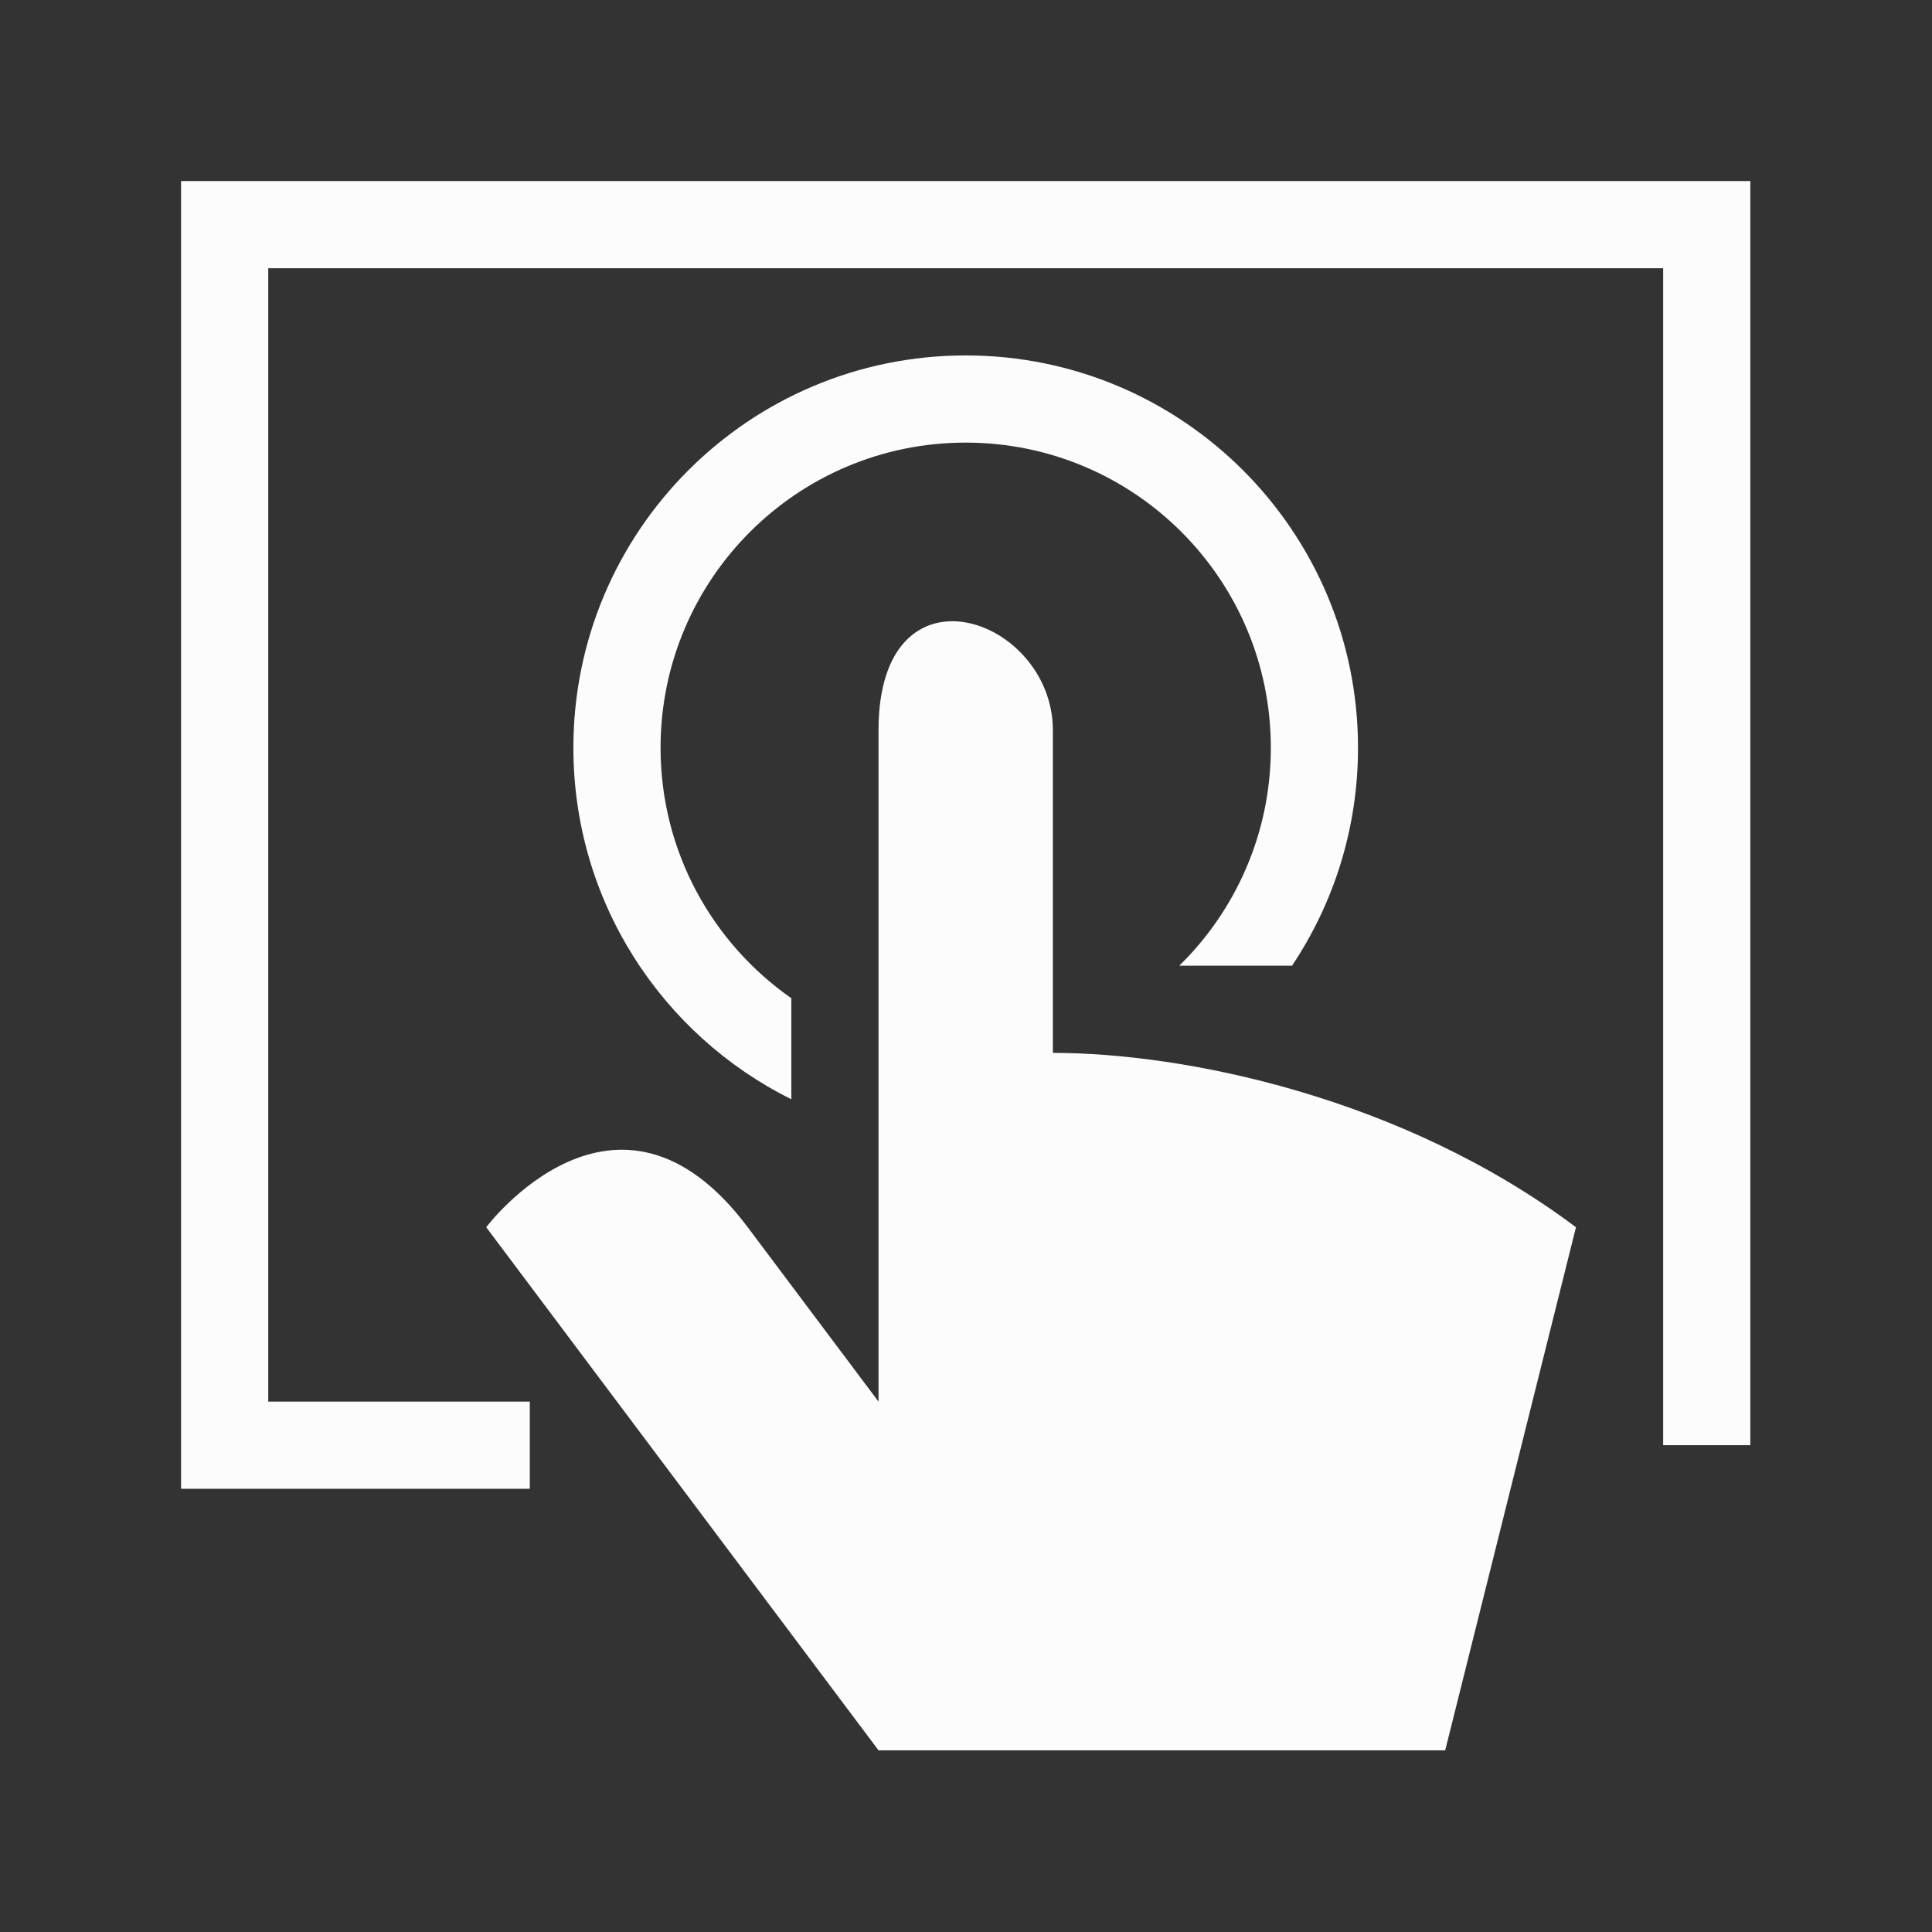 <?xml version="1.0" encoding="UTF-8" standalone="no"?>
<svg
   fill="none"
   viewBox="0 0 32 32"
   width="32"
   height="32"
   version="1.1"
   id="svg4"
   sodipodi:docname="preferences-desktop-touchscreen.svg"
   inkscape:version="1.3.2 (091e20ef0f, 2023-11-25)"
   xmlns:inkscape="http://www.inkscape.org/namespaces/inkscape"
   xmlns:sodipodi="http://sodipodi.sourceforge.net/DTD/sodipodi-0.dtd"
   xmlns="http://www.w3.org/2000/svg"
   xmlns:svg="http://www.w3.org/2000/svg">
  <rect x="0" y="0" width="32" height="32" fill="#333333" stroke="none"/>
  <defs
     id="defs4" />
  <sodipodi:namedview
     id="namedview4"
     pagecolor="#ffffff"
     bordercolor="#000000"
     borderopacity="0.25"
     inkscape:showpageshadow="2"
     inkscape:pageopacity="0.0"
     inkscape:pagecheckerboard="0"
     inkscape:deskcolor="#d1d1d1"
     inkscape:zoom="15.375"
     inkscape:cx="16"
     inkscape:cy="16"
     inkscape:window-width="1366"
     inkscape:window-height="696"
     inkscape:window-x="0"
     inkscape:window-y="0"
     inkscape:window-maximized="1"
     inkscape:current-layer="svg4" />
  <style
     type="text/css"
     id="current-color-scheme">.ColorScheme-Text { color: #fcfcfc; } </style>
  <g
     transform="matrix(1.444,0,0,1.444,0.111,-1.333)"
     id="g4">
    <g
       class="ColorScheme-Text"
       style="fill:currentColor;fill-opacity:1;stroke:none"
       id="g3">
      <path
         d="M 2,18 V 3 H 20 V 17.5 H 19 V 4 H 3 v 13 h 3 v 1 z"
         id="path1" />
      <path
         d="m 10,21 h 6.5 l 1.5,-6 c -2,-1.5 -4.5,-2 -6,-2 V 9.3 C 12,8 10,7.3 10,9.3 V 17 L 8.5,15 c -1.5,-2 -3,0 -3,0 z"
         id="path2" />
      <path
         d="M 9,12.373 C 8.093,11.74 7.5,10.689 7.5,9.5 c 0,-1.933 1.567,-3.5 3.5,-3.5 1.933,0 3.5,1.567 3.5,3.5 0,0.979 -0.402,1.865 -1.05,2.5 h 1.293 C 15.221,11.285 15.5,10.425 15.5,9.5 c 0,-2.485 -2.015,-4.5 -4.5,-4.5 -2.485,0 -4.5,2.015 -4.5,4.5 0,1.767 1.018,3.296 2.5,4.032 z"
         id="path3" />
    </g>
  </g>
</svg>
